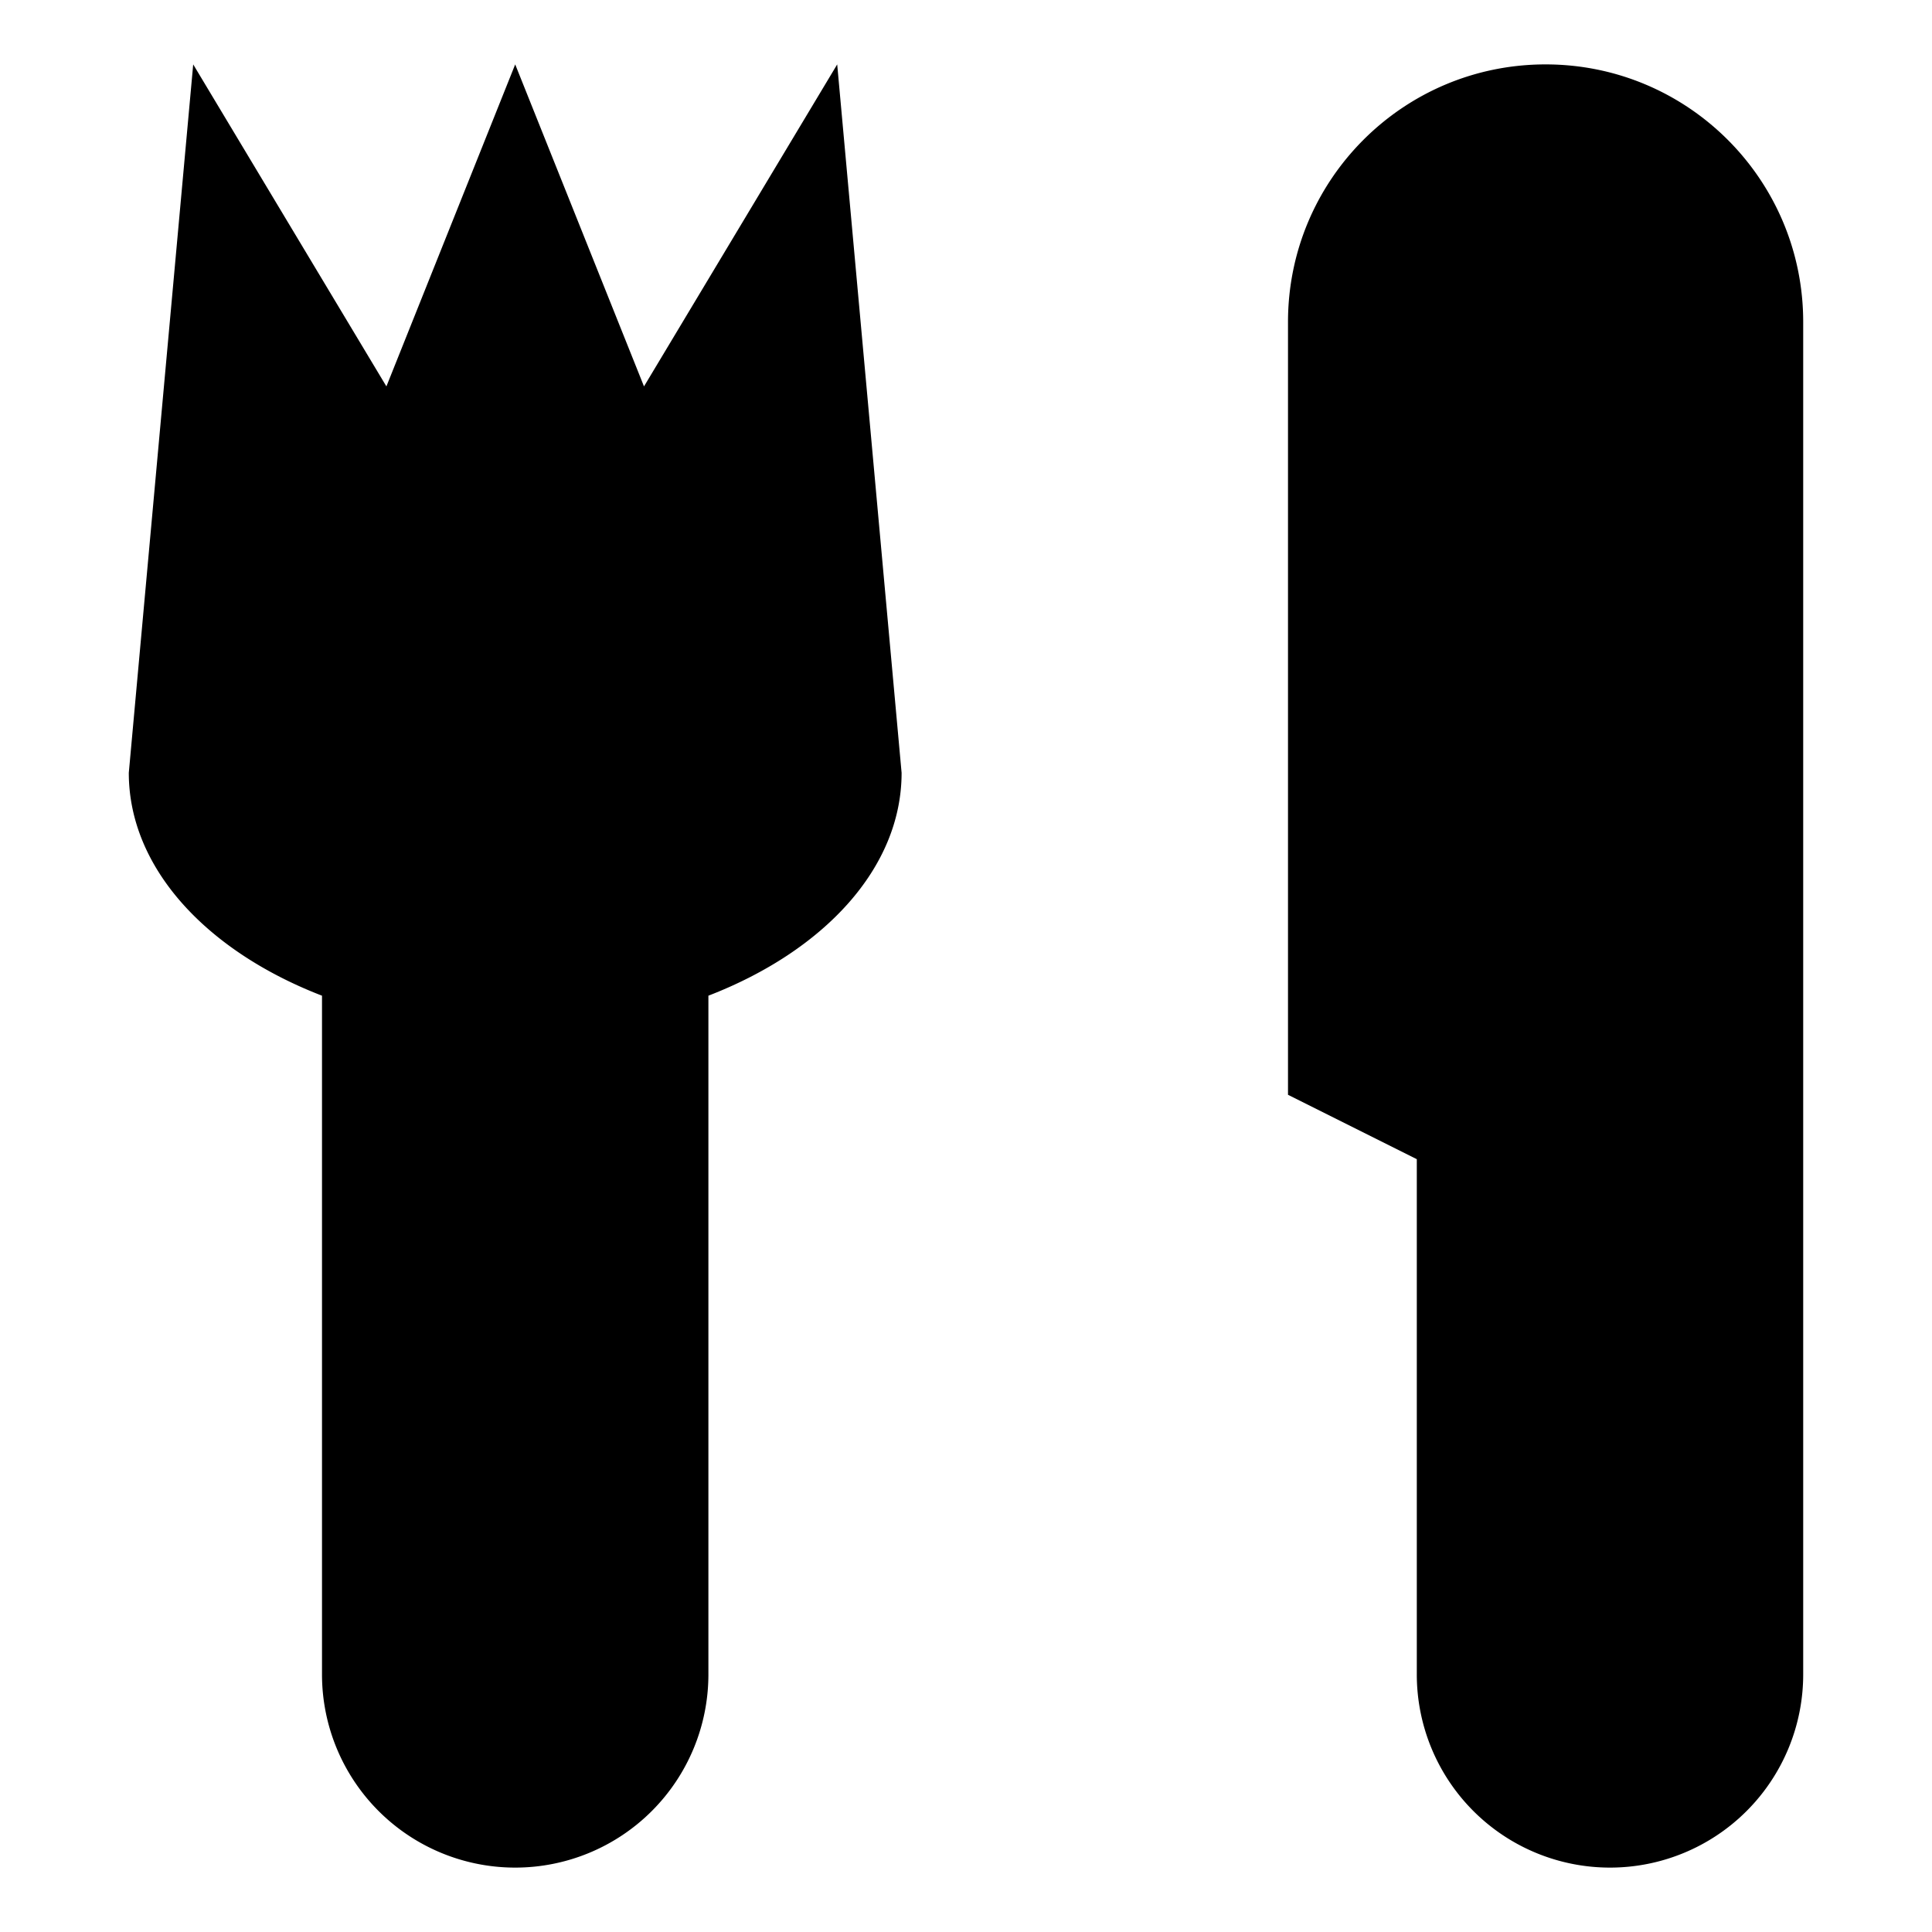 <svg xmlns="http://www.w3.org/2000/svg" width="30" height="30" viewBox="0 0 30 30"><path d="M24 1c-2.21 0-4 1.79-4 4v12l2 1v8a3 3 0 1 0 6 0V5c0-2.21-1.79-4-4-4zM10 6L8 1 6 6 3 1 2 12c0 1.479 1.208 2.769 3 3.461V26a3 3 0 1 0 6 0V15.461c1.792-.692 3-1.981 3-3.461L13 1l-3 5z"/></svg>
